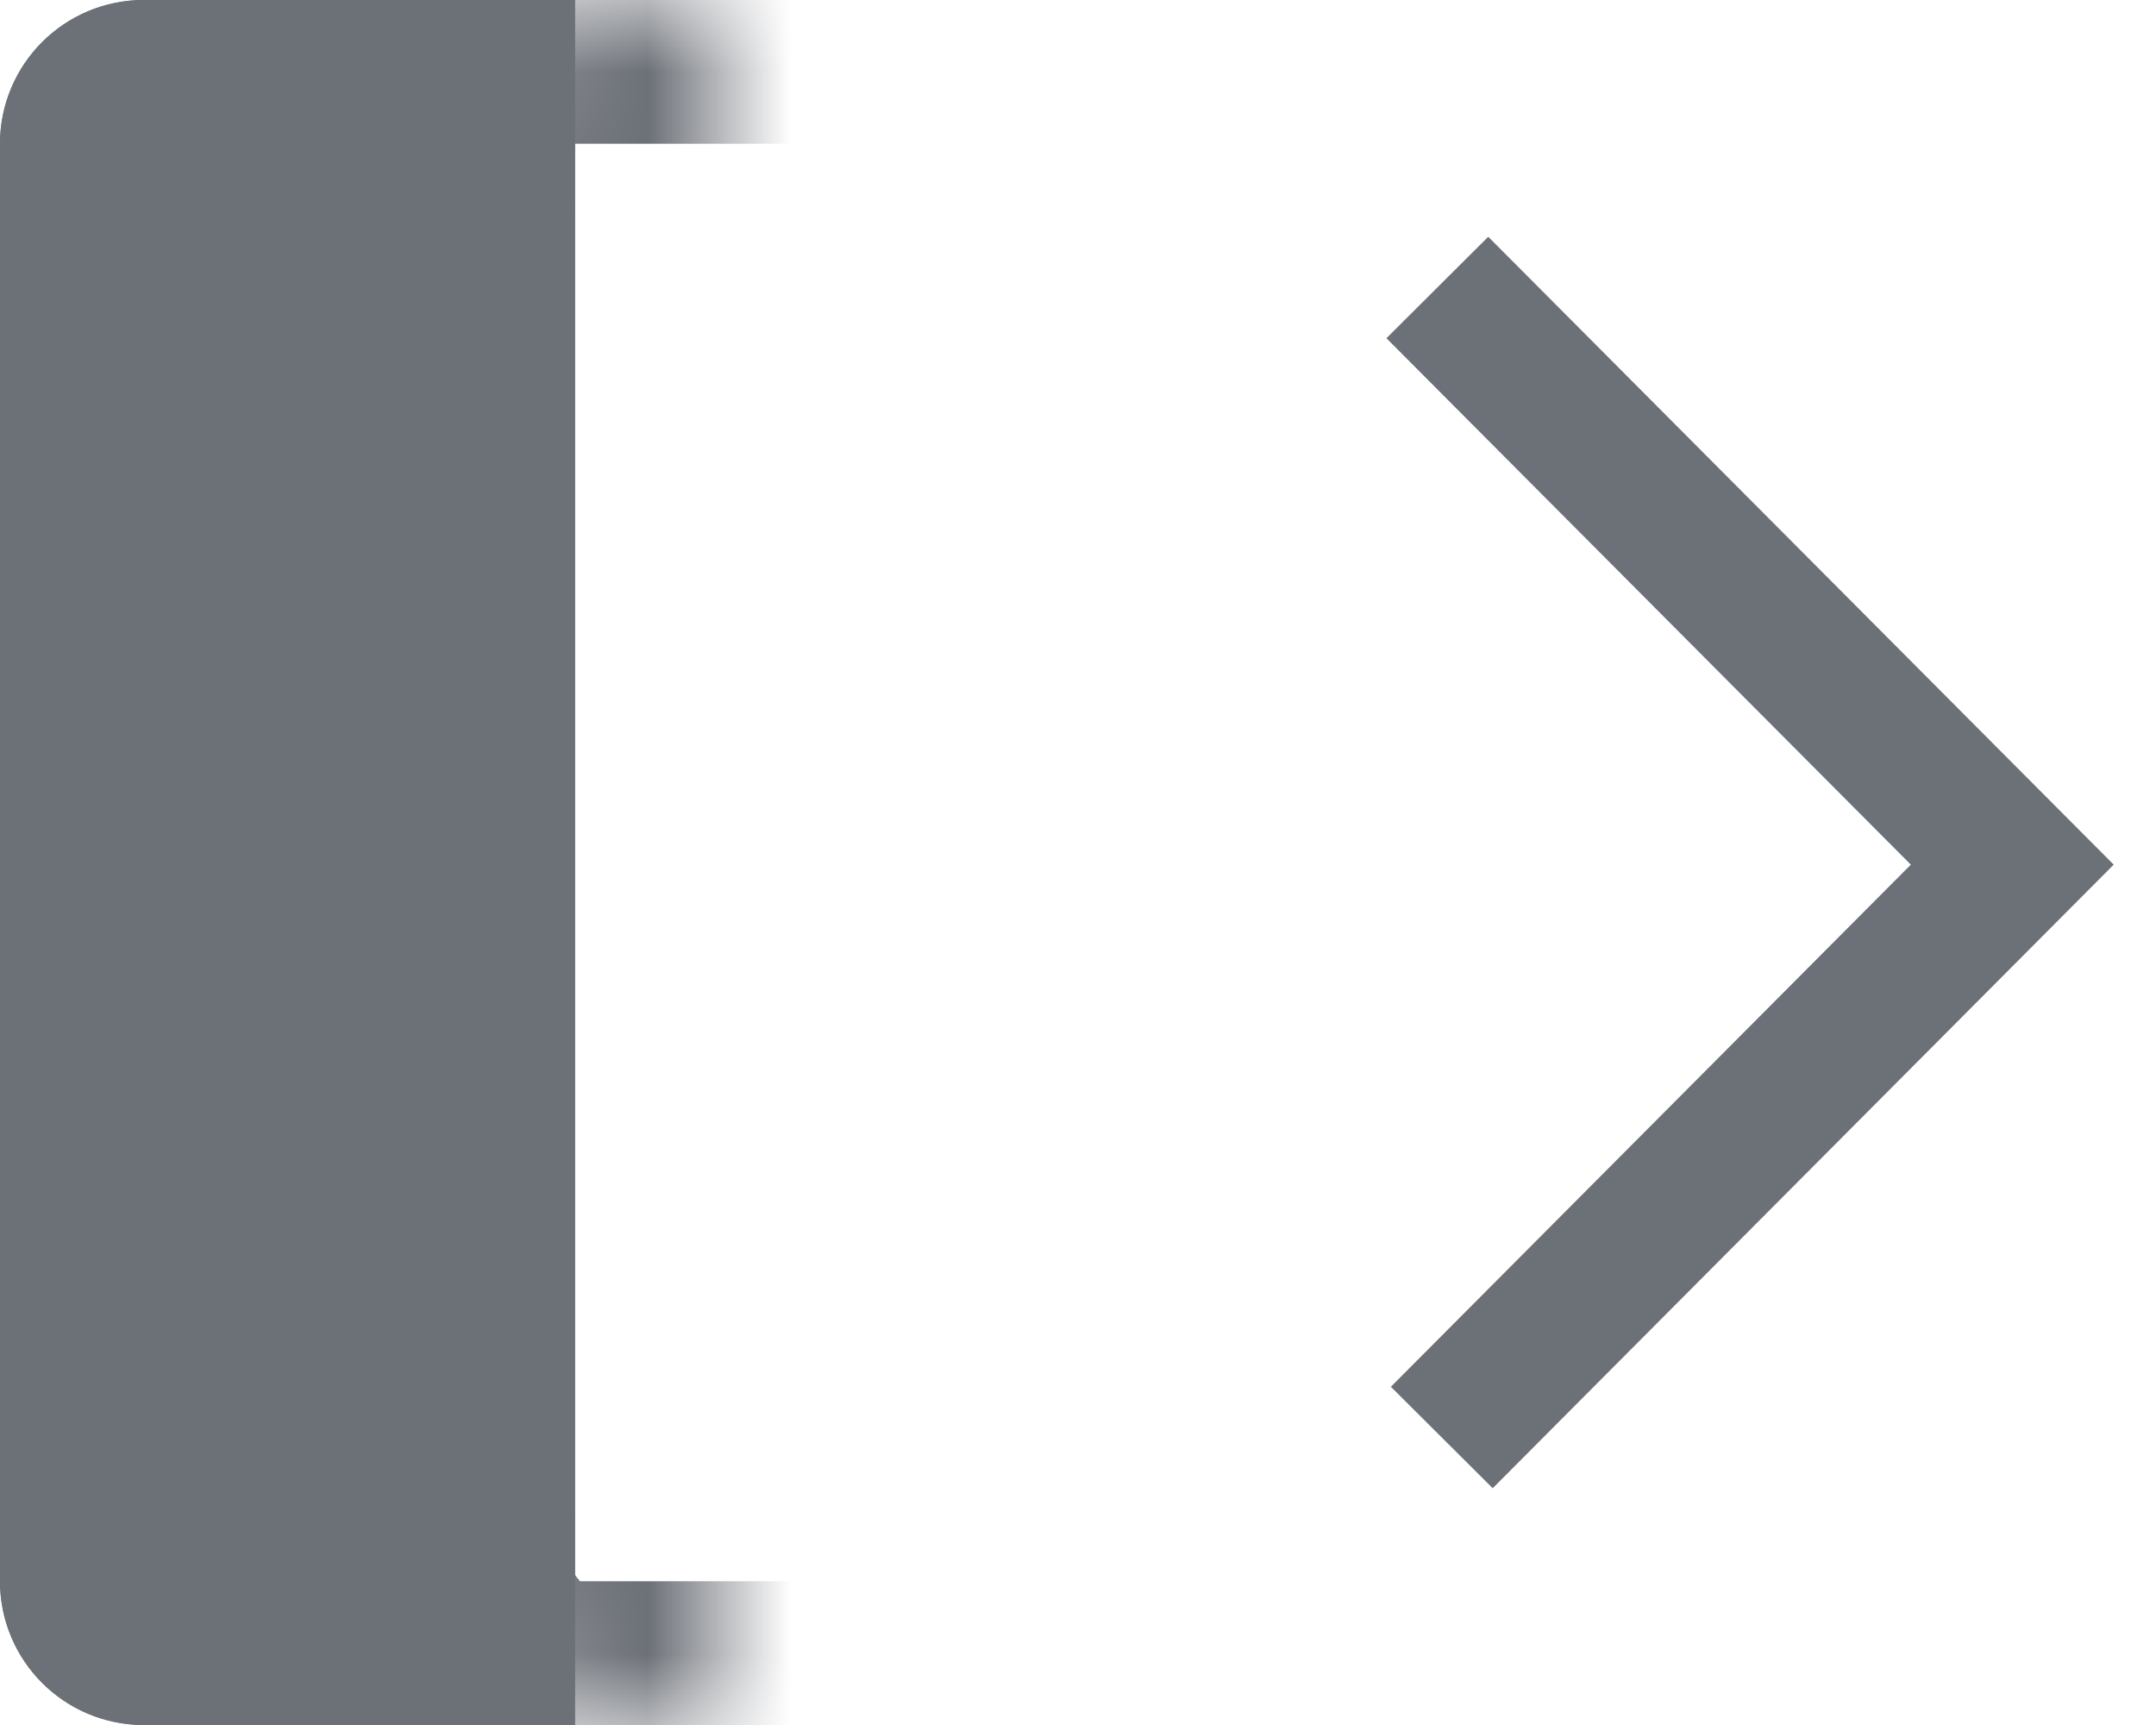 <?xml version="1.0" encoding="UTF-8"?>
<svg width="15px" height="12px" viewBox="0 0 15 12" version="1.1" xmlns="http://www.w3.org/2000/svg" xmlns:xlink="http://www.w3.org/1999/xlink">
    <defs>
        <path d="M1,0 L4,0 L4,12 L1,12 L1,12 C0.448,12 6.76353751e-17,11.552 0,11 L0,1 L0,1 C-6.76353751e-17,0.448 0.448,1.01453063e-16 1,0 Z" id="path-1"></path>
        <rect id="path-2" x="3" y="0" width="5" height="12" rx="1"></rect>
        <mask id="mask-3" maskContentUnits="userSpaceOnUse" maskUnits="objectBoundingBox" x="0" y="0" width="5" height="12" fill="white">
            <use xlink:href="#path-2"></use>
        </mask>
    </defs>
    <g id="Atendimento-Card" stroke="none" stroke-width="1" fill="none" fill-rule="evenodd">
        <g id="Request-Board" transform="translate(-405, -89)">
            <g id="Group" transform="translate(74, 69)">
                <g id="Col-1">
                    <g id="col-header" transform="translate(10, 17)">
                        <g id="ic-col-add" transform="translate(321, 3)">
                            <polyline id="ic-select" class="stroke" stroke="#6C7077" transform="translate(12, 6) rotate(-90) translate(-12, -6) " points="8 4.031 11.985 8 16 4"></polyline>
                            <g id="Rectangle">
                                <use class="fill" fill="#6C7077" fill-rule="evenodd" xlink:href="#path-1"></use>
                                <path class="stroke" stroke="#6C7077" stroke-width="1" d="M3.5,11.5 L3.5,0.5 L1,0.5 C0.724,0.5 0.5,0.724 0.5,1 L0.5,11 C0.5,11.276 0.724,11.5 1,11.5 L3.5,11.5 Z"></path>
                            </g>
                            <use id="Rectangle" class="stroke" stroke="#6C7077" mask="url(#mask-3)" stroke-width="2" stroke-linecap="square" stroke-dasharray="1,1,1" xlink:href="#path-2"></use>
                        </g>
                    </g>
                </g>
            </g>
        </g>
    </g>
</svg>